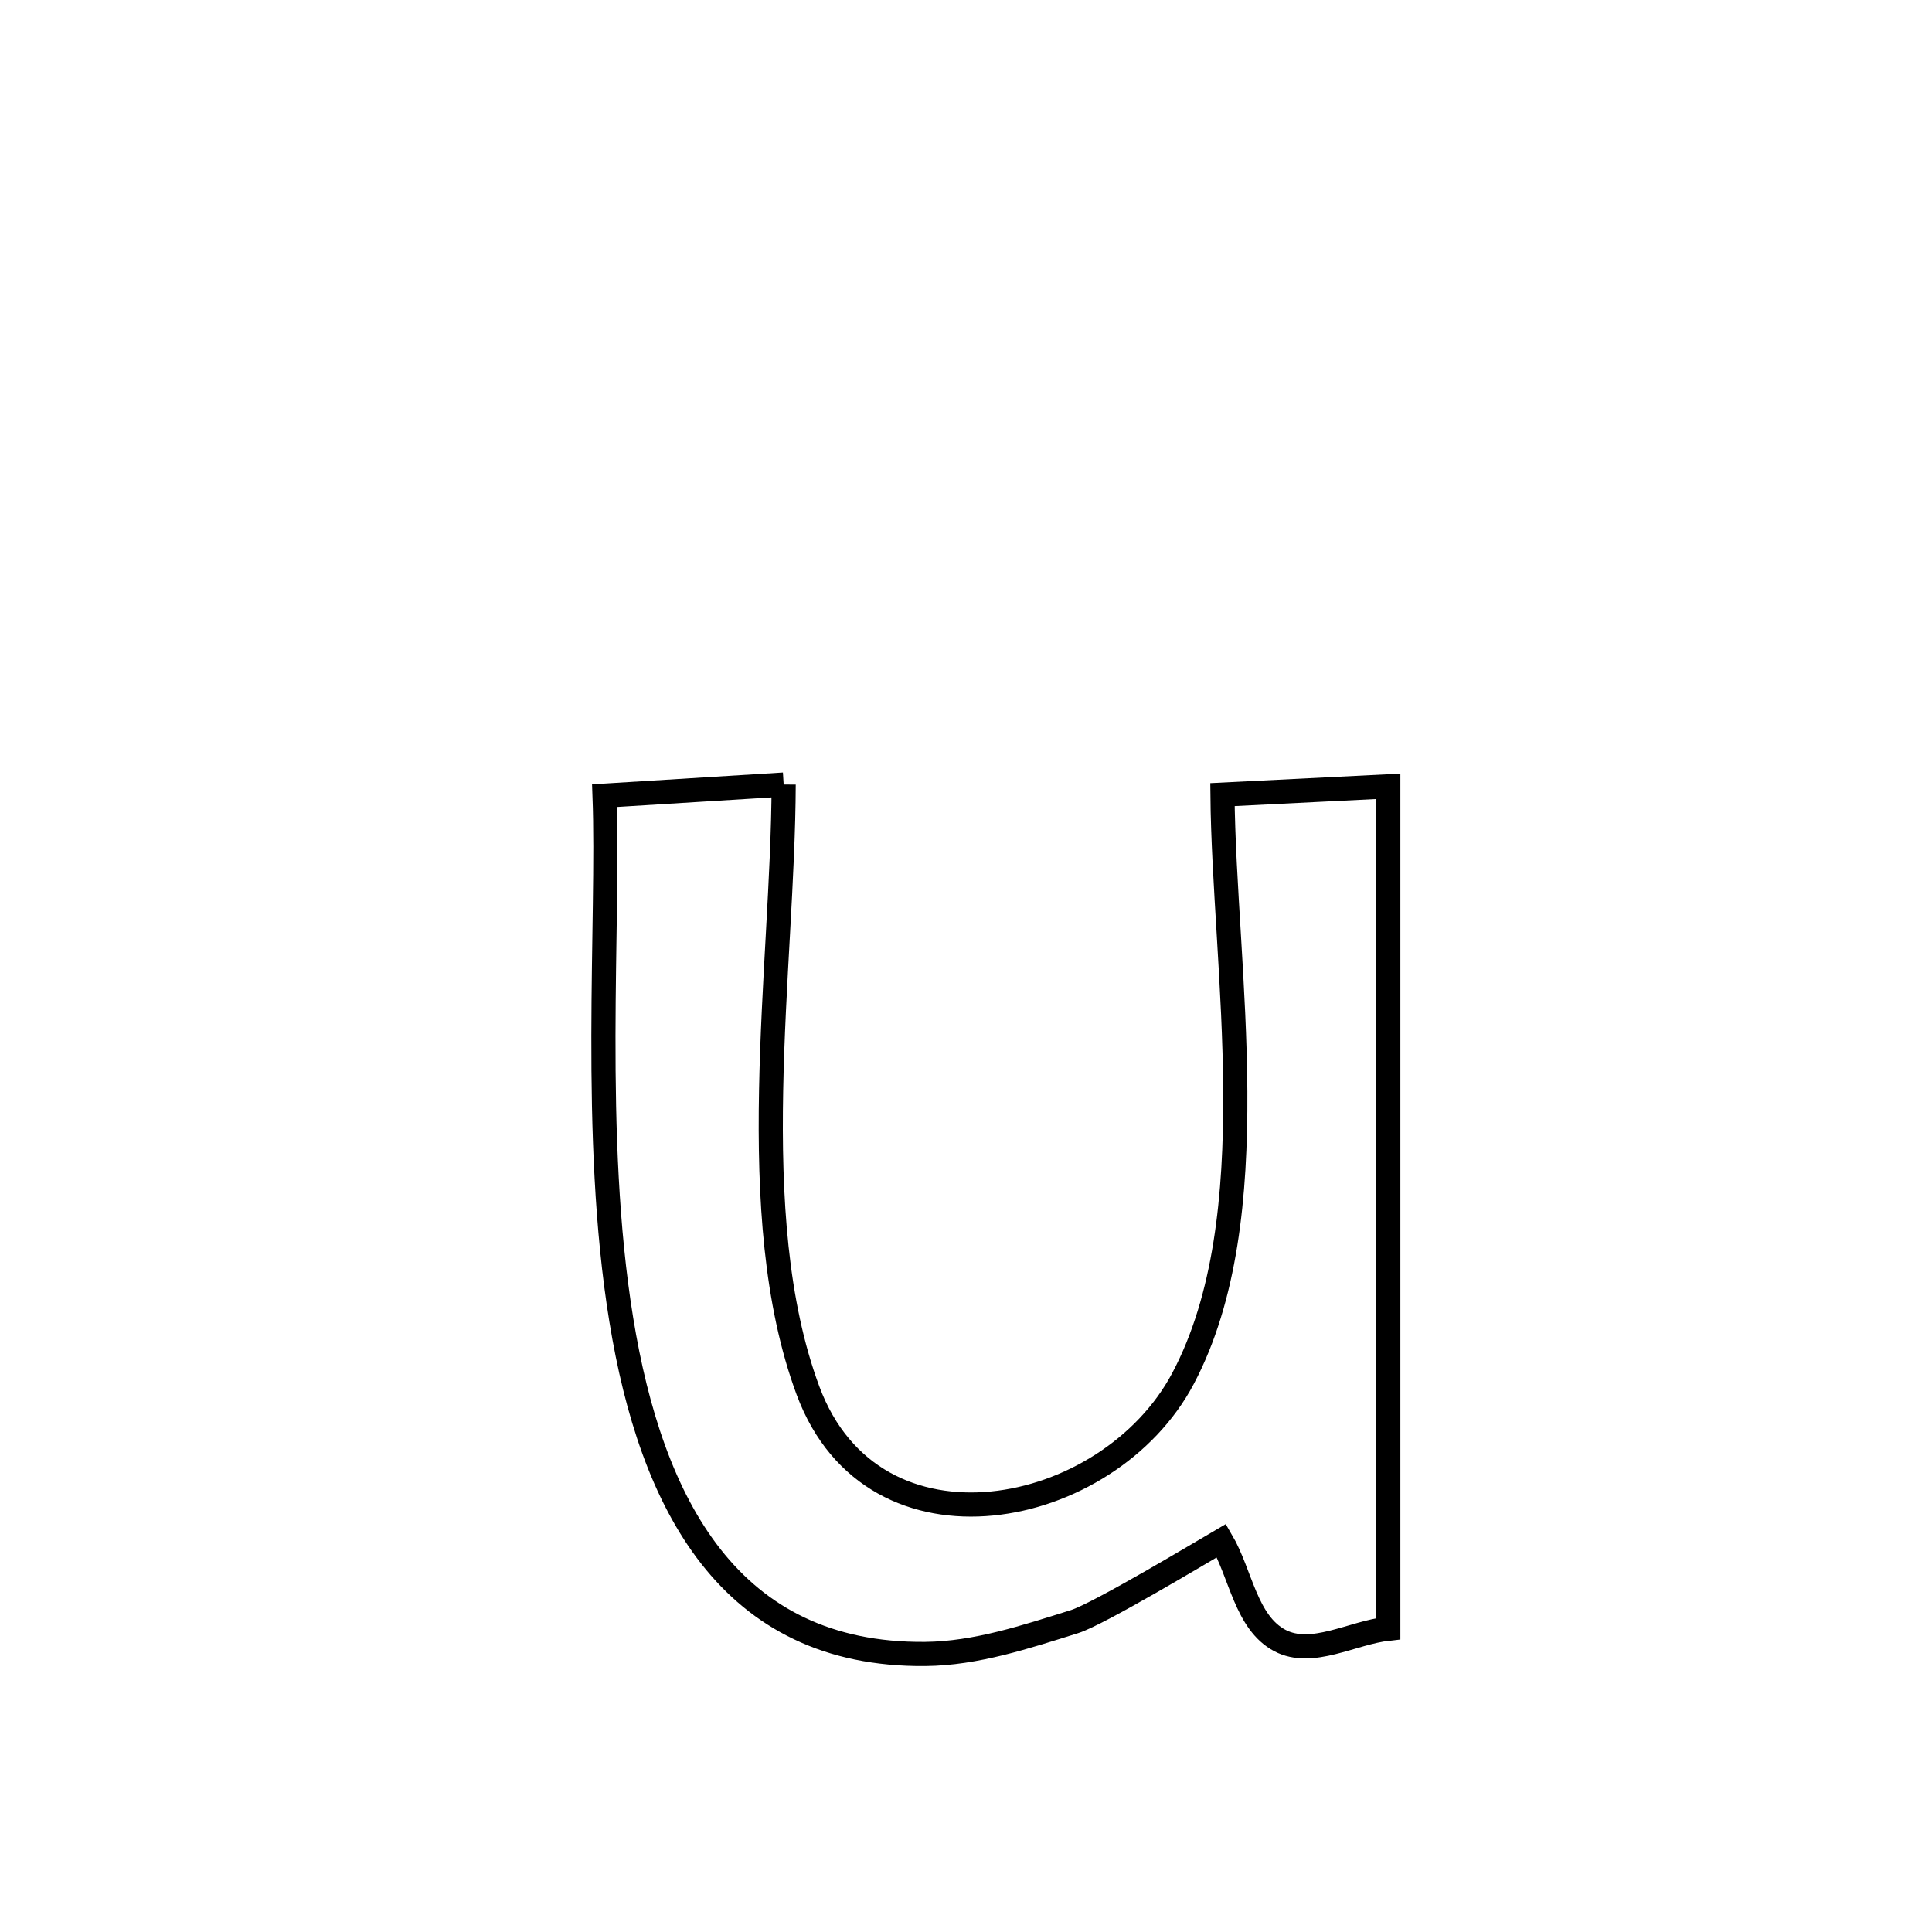 <svg xmlns="http://www.w3.org/2000/svg" viewBox="0.0 0.0 24.0 24.0" height="200px" width="200px"><path fill="none" stroke="black" stroke-width=".3" stroke-opacity="1.0"  filling="0" d="M9.735 9.746 L9.735 9.746 C9.731 10.889 9.604 12.224 9.579 13.547 C9.554 14.87 9.631 16.18 10.037 17.274 C10.851 19.467 13.771 18.872 14.696 17.124 C15.755 15.125 15.205 12.035 15.186 9.871 L15.186 9.871 C15.873 9.836 16.559 9.802 17.246 9.768 L17.246 9.768 C17.246 11.512 17.246 13.256 17.246 15 C17.246 16.744 17.246 18.488 17.246 20.232 L17.246 20.232 C16.797 20.281 16.299 20.589 15.899 20.379 C15.476 20.155 15.415 19.551 15.173 19.138 L15.173 19.138 C14.938 19.275 13.648 20.05 13.349 20.144 C12.745 20.333 12.127 20.54 11.494 20.546 C9.057 20.569 8.09 18.679 7.718 16.396 C7.345 14.113 7.568 11.436 7.51 9.884 L7.51 9.884 C8.252 9.838 8.993 9.792 9.735 9.746 L9.735 9.746"></path></svg>